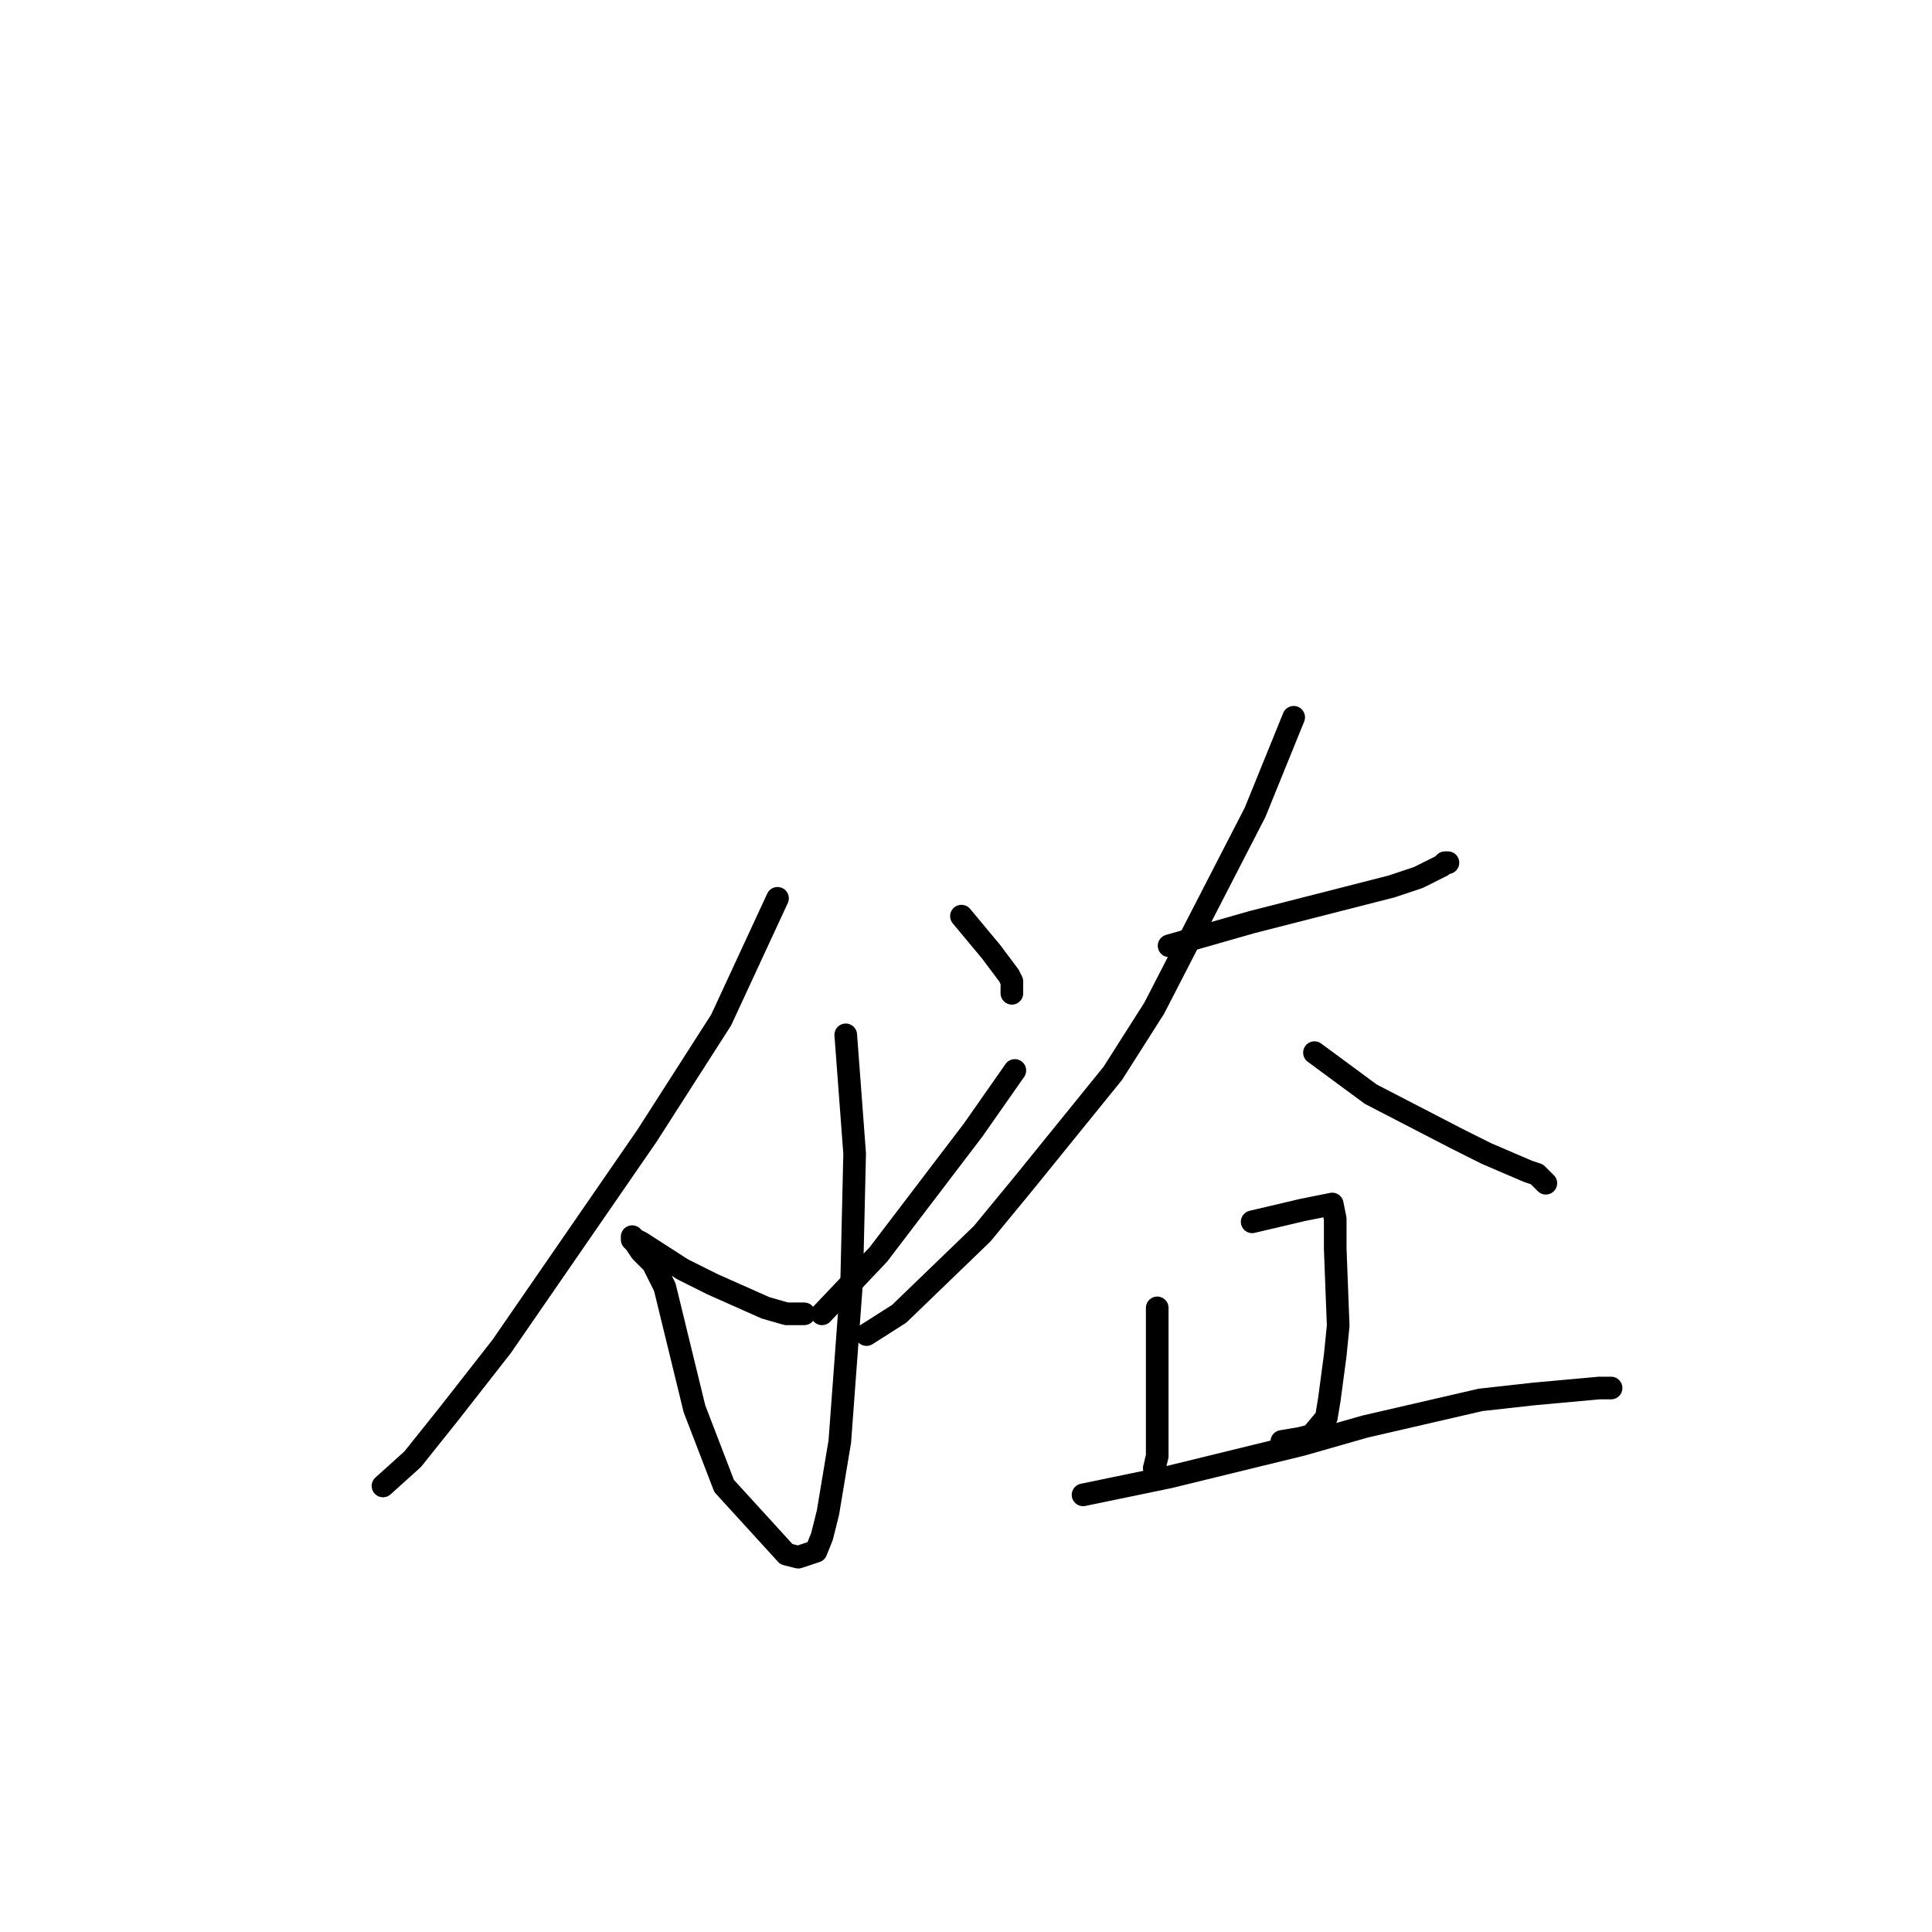 <?xml version="1.0" standalone="no"?>
    <svg width="256" height="256" xmlns="http://www.w3.org/2000/svg" version="1.1">
    <polyline stroke="black" stroke-width="3" stroke-linecap="round" fill="transparent" stroke-linejoin="round" points="103.025 119.032 95.557 135.155 85.73 150.492 66.47 178.413 59.394 187.458 54.678 193.357 50.747 196.896 50.747 196.896 " />
        <polyline stroke="black" stroke-width="3" stroke-linecap="round" fill="transparent" stroke-linejoin="round" points="127.396 121.391 131.326 126.11 133.685 129.256 134.078 130.043 134.078 131.616 134.078 131.616 " />
        <polyline stroke="black" stroke-width="3" stroke-linecap="round" fill="transparent" stroke-linejoin="round" points="112.066 137.122 113.245 152.852 112.852 169.762 111.28 190.997 109.707 200.436 108.921 203.582 108.135 205.548 105.777 206.334 104.204 205.941 95.95 196.896 92.019 186.672 88.089 170.548 86.516 167.402 84.944 165.829 84.158 164.649 84.551 165.043 83.765 164.256 83.765 163.863 84.158 164.256 84.944 164.649 90.447 168.189 94.378 170.155 101.453 173.301 104.204 174.088 106.563 174.088 106.563 174.088 " />
        <polyline stroke="black" stroke-width="3" stroke-linecap="round" fill="transparent" stroke-linejoin="round" points="134.471 141.841 128.968 149.706 116.39 166.222 108.921 174.088 108.921 174.088 " />
        <polyline stroke="black" stroke-width="3" stroke-linecap="round" fill="transparent" stroke-linejoin="round" points="154.911 125.324 165.917 122.178 184.391 117.459 187.929 116.279 191.073 114.706 191.466 114.313 191.859 114.313 191.859 114.313 " />
        <polyline stroke="black" stroke-width="3" stroke-linecap="round" fill="transparent" stroke-linejoin="round" points="171.42 95.043 166.31 107.627 152.945 133.582 147.442 142.234 135.65 156.784 130.147 163.47 119.141 174.088 114.817 176.84 114.817 176.84 " />
        <polyline stroke="black" stroke-width="3" stroke-linecap="round" fill="transparent" stroke-linejoin="round" points="174.171 139.481 181.64 144.987 193.039 150.885 196.969 152.852 202.472 155.211 203.651 155.605 204.831 156.784 204.831 156.784 " />
        <polyline stroke="black" stroke-width="3" stroke-linecap="round" fill="transparent" stroke-linejoin="round" points="153.338 173.301 153.338 181.559 153.338 190.997 153.338 192.964 152.945 194.537 152.945 194.537 " />
        <polyline stroke="black" stroke-width="3" stroke-linecap="round" fill="transparent" stroke-linejoin="round" points="165.917 161.897 172.599 160.324 176.53 159.537 176.923 161.503 176.923 165.436 177.316 175.661 176.923 179.593 176.137 185.492 175.743 187.851 173.778 190.211 172.206 190.604 169.847 190.997 169.847 190.997 " />
        <polyline stroke="black" stroke-width="3" stroke-linecap="round" fill="transparent" stroke-linejoin="round" points="143.512 198.076 154.911 195.717 172.599 191.391 180.853 189.031 196.183 185.492 203.258 184.705 211.906 183.919 213.085 183.919 213.478 183.919 213.085 183.919 213.085 183.919 " />
        </svg>